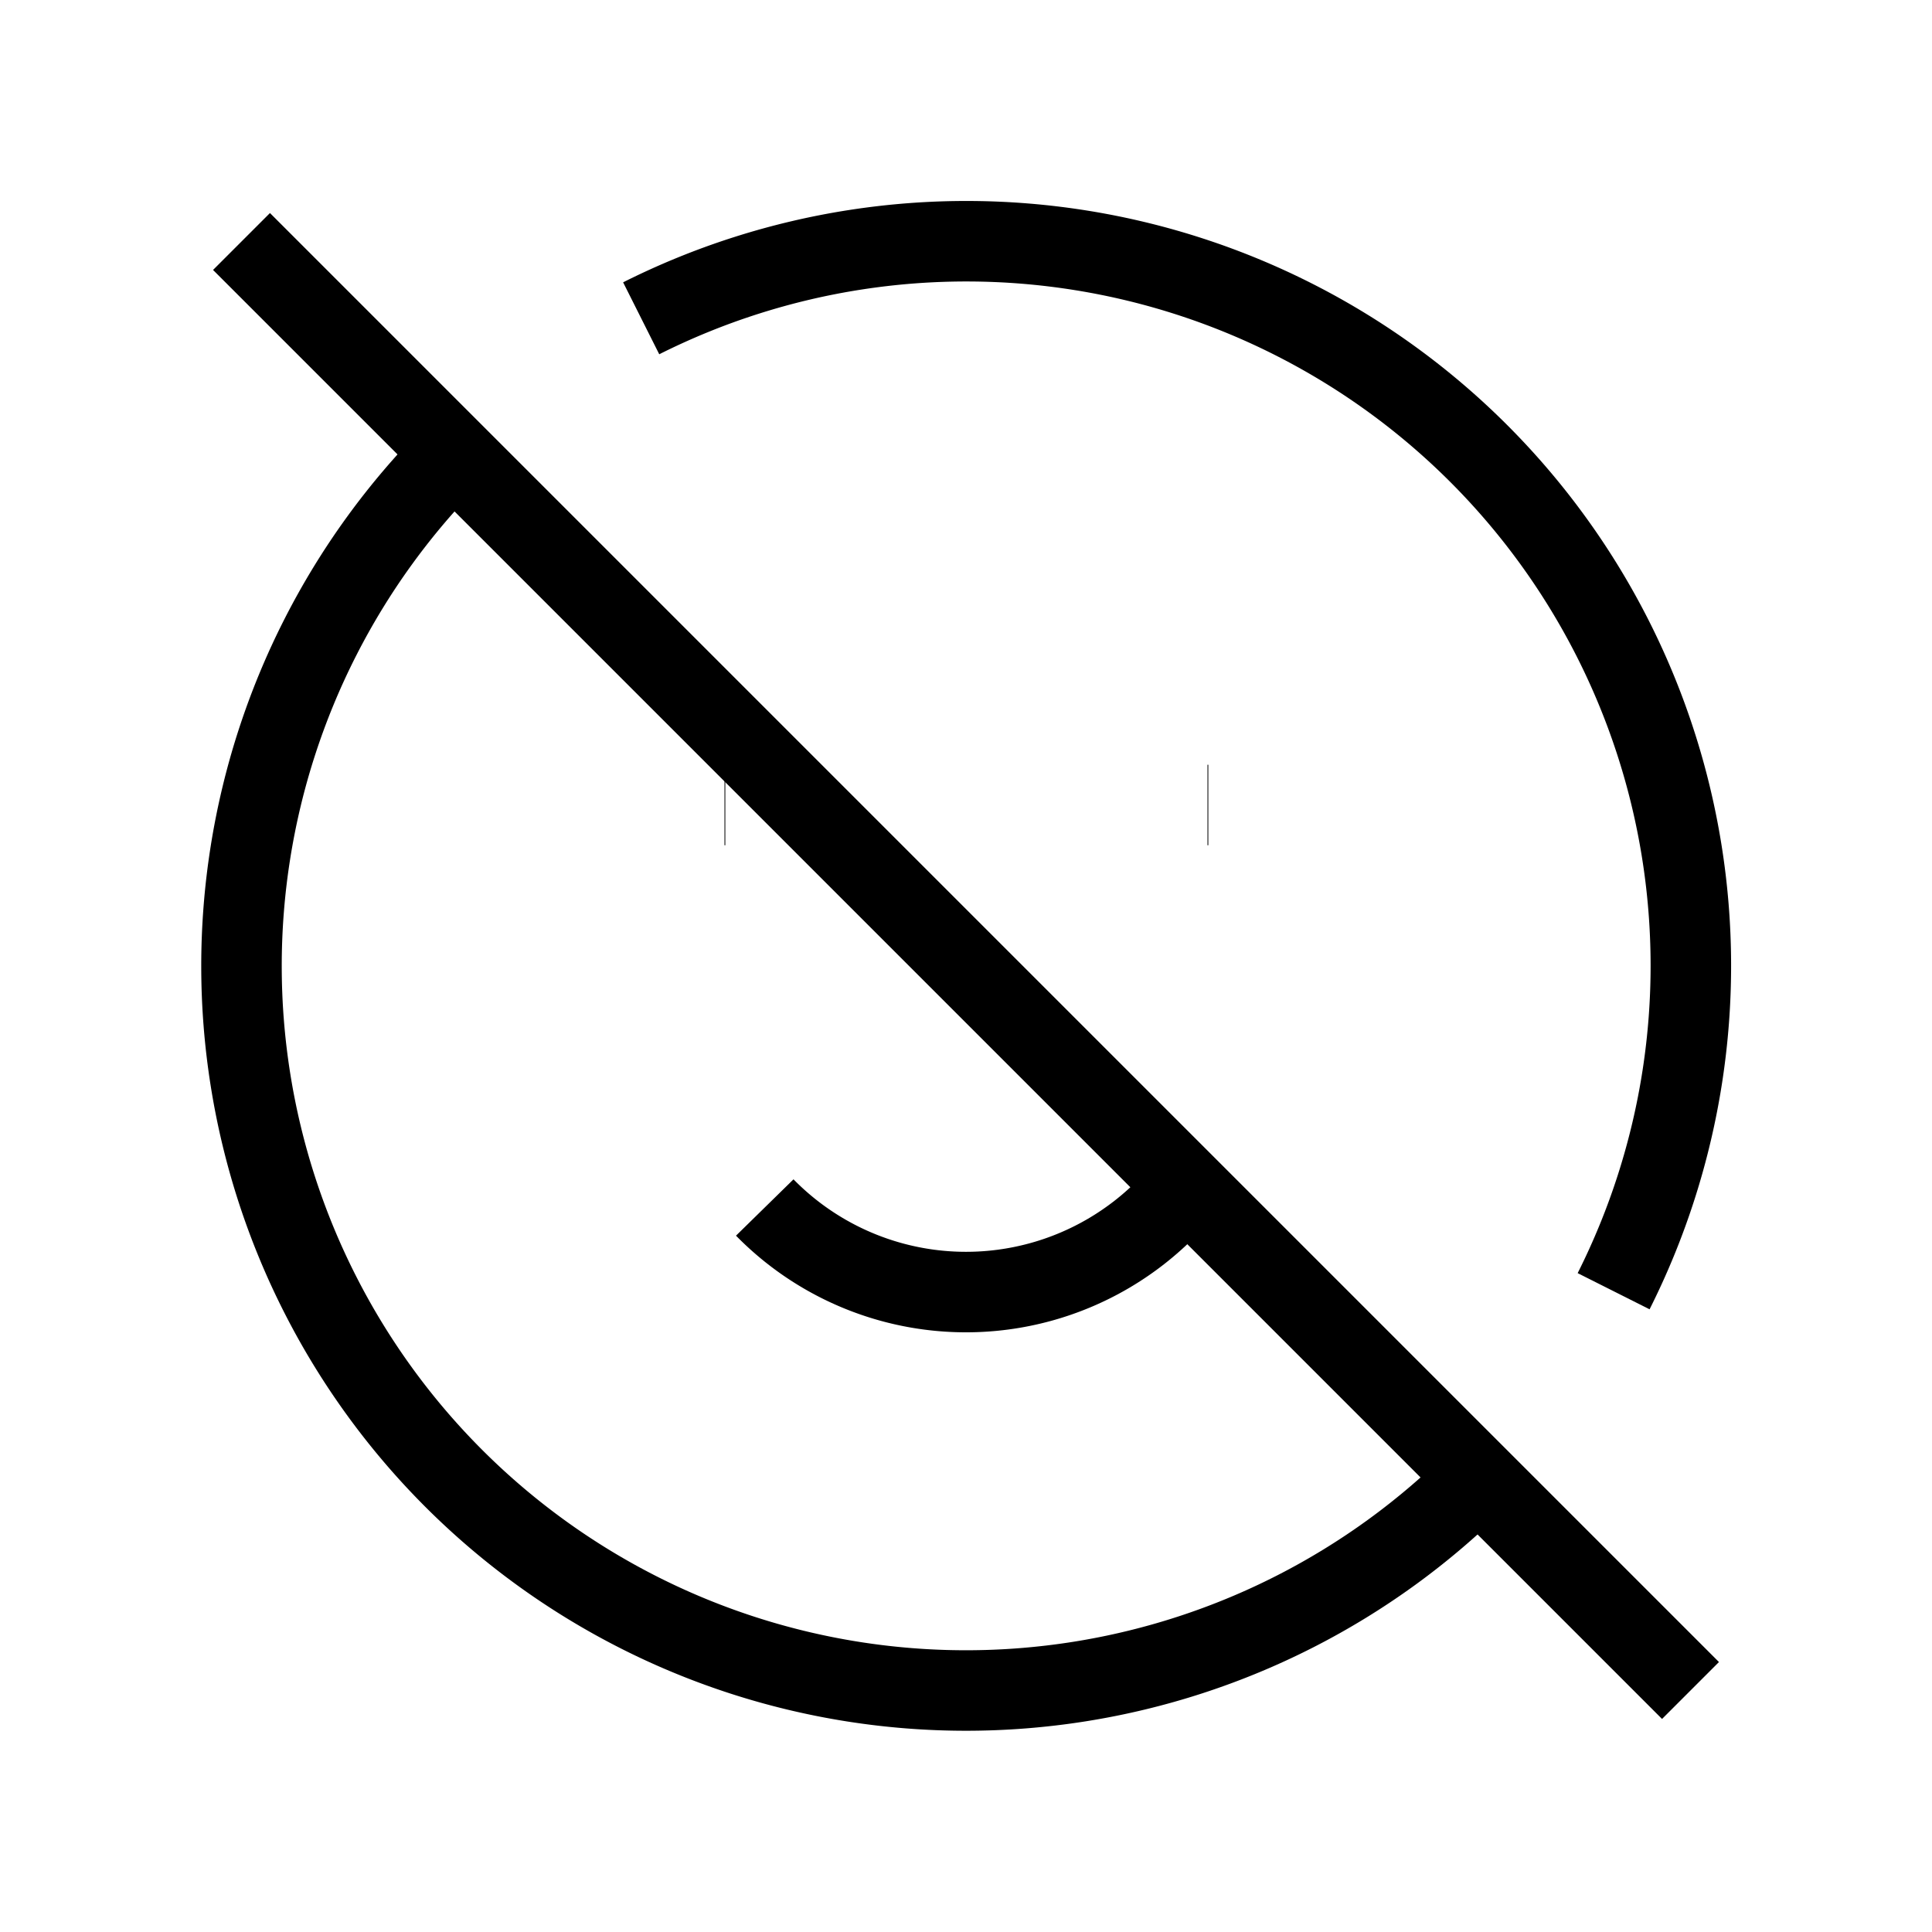 <svg xmlns="http://www.w3.org/2000/svg" viewBox="0 0 24 24" strokeWidth="2" stroke="currentColor" fill="none" strokeLinecap="round" strokeLinejoin="round">
<path stroke="none" d="M0 0h24v24H0z" fill="none"/>
<path d="M5.634 5.638a9 9 0 0 0 12.732 12.724m1.679 -2.322a9 9 0 0 0 -12.08 -12.086"/>
<path d="M9 10h.01"/>
<path d="M15 10h.01"/>
<path d="M9.5 15a3.5 3.5 0 0 0 5 0"/>
<path d="M3 3l18 18"/>
</svg>